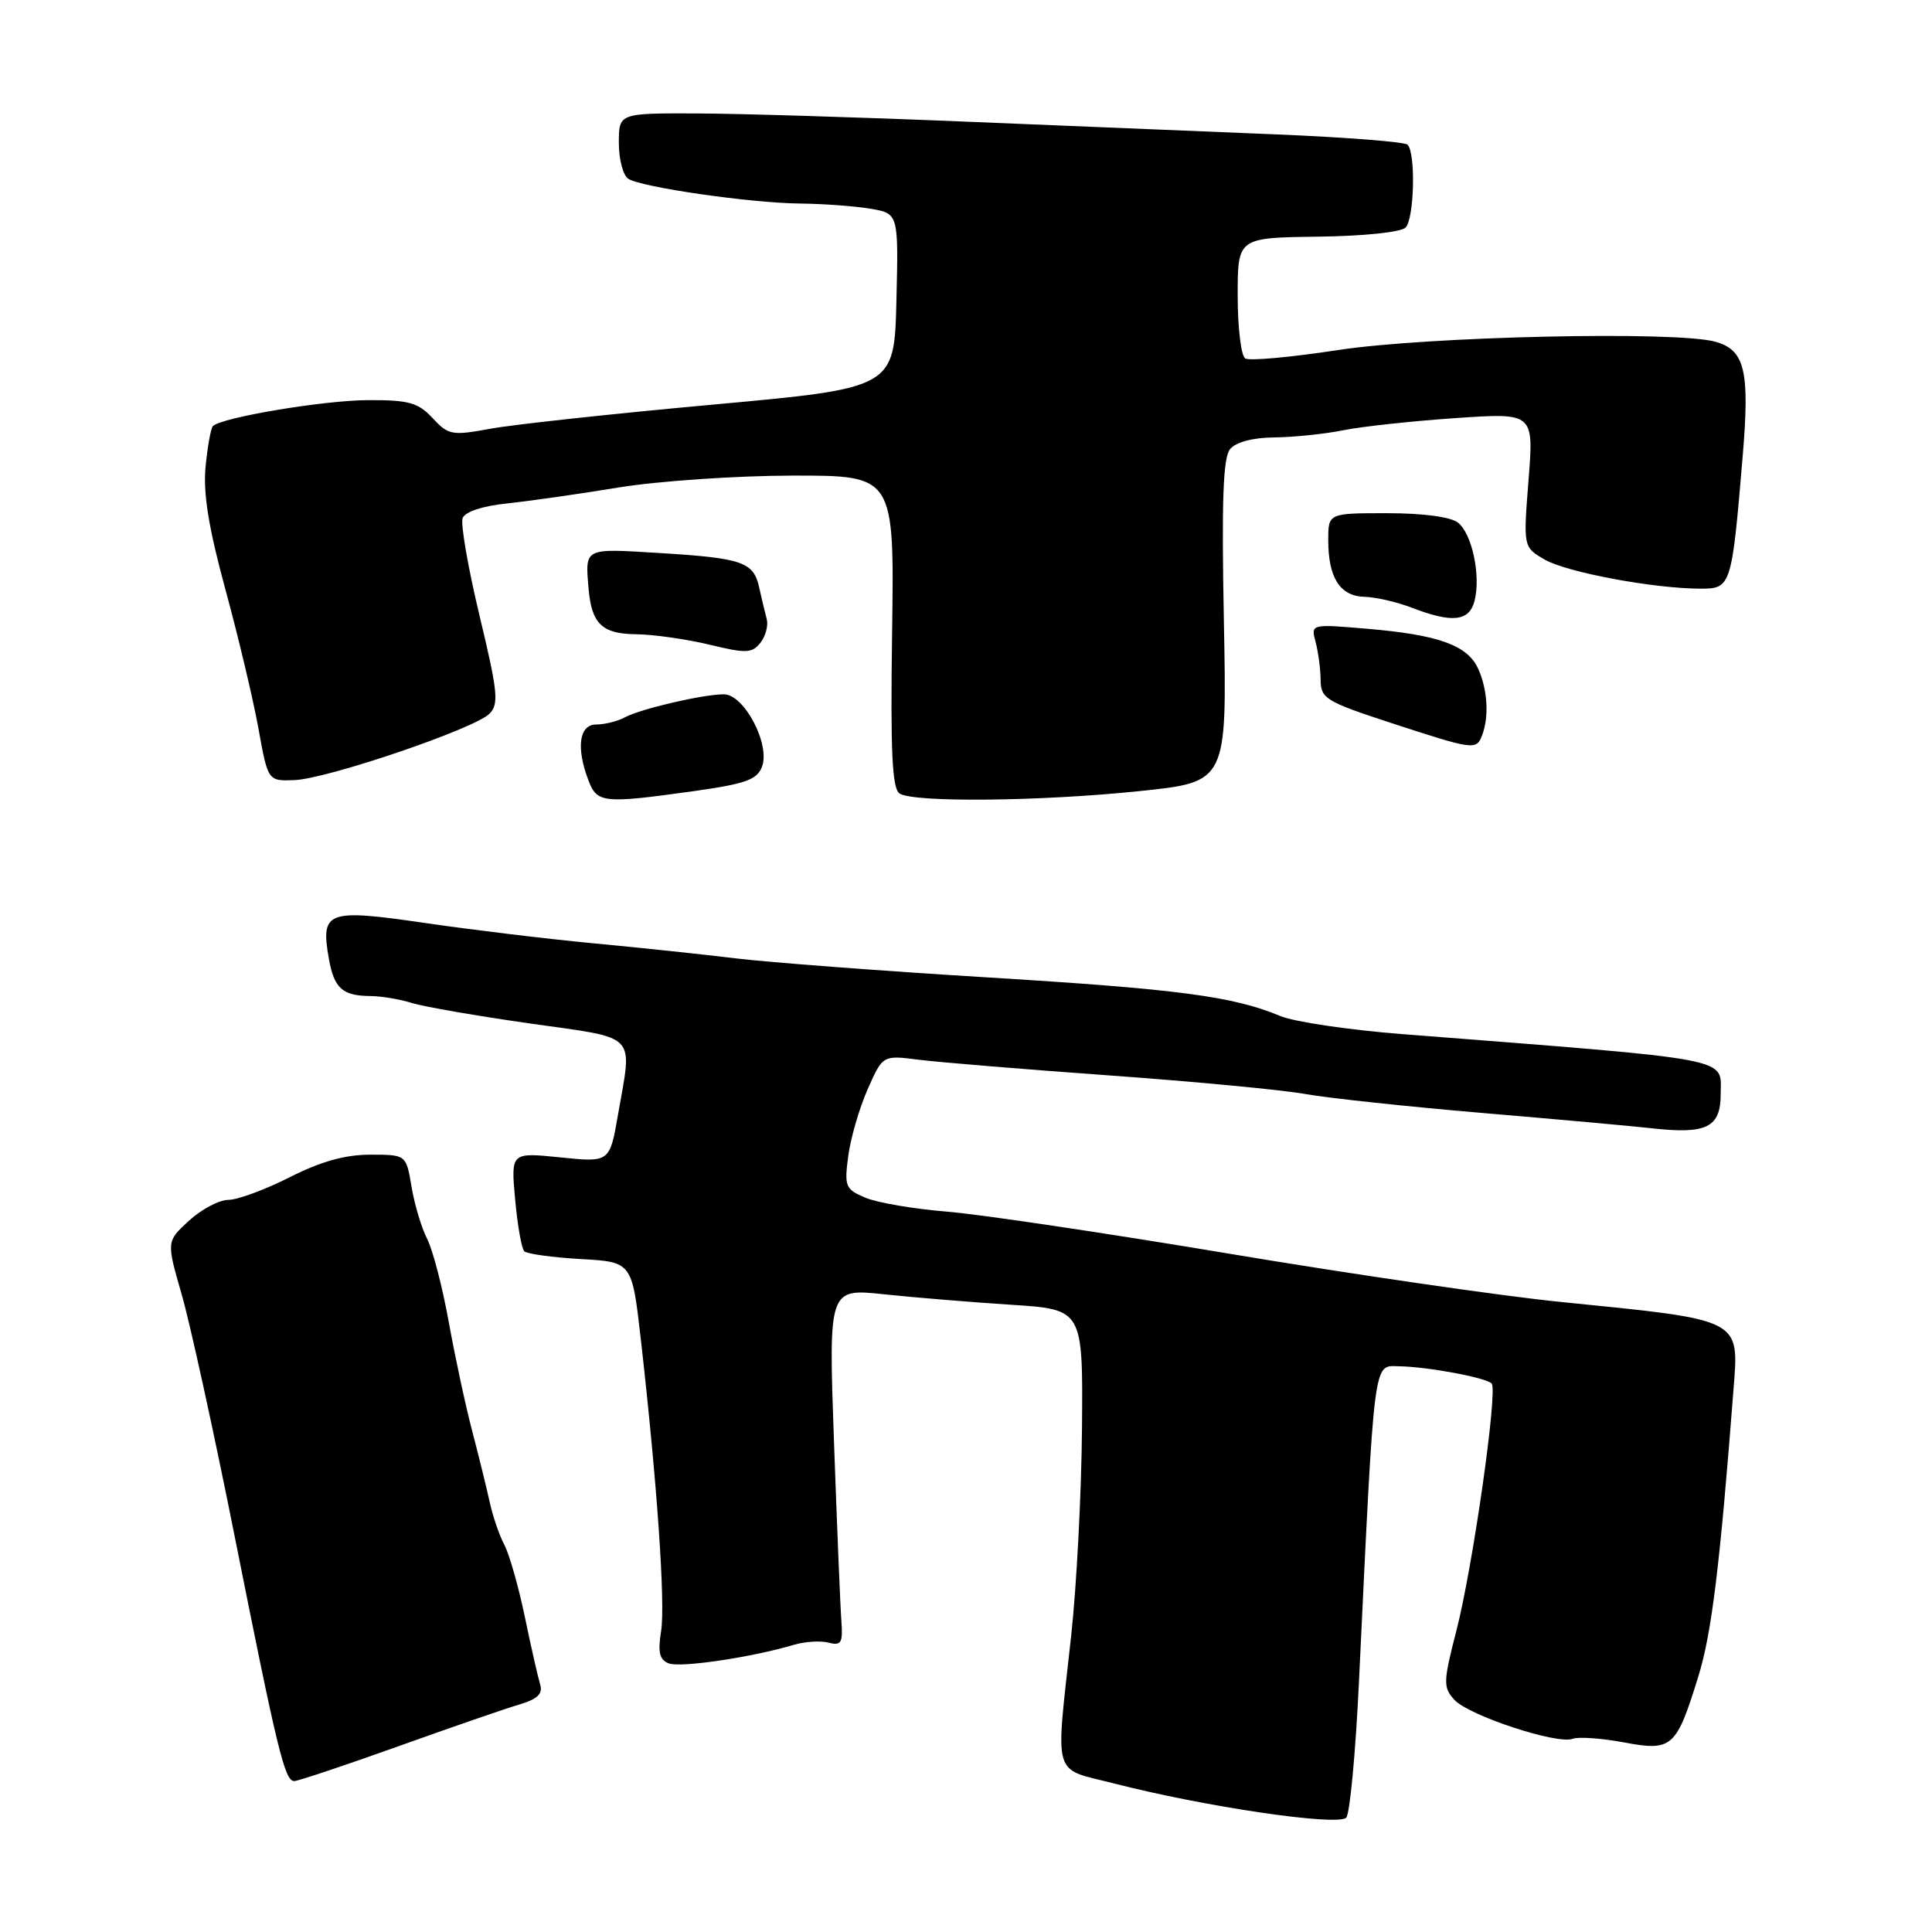 <?xml version="1.0" encoding="UTF-8" standalone="no"?>
<!DOCTYPE svg PUBLIC "-//W3C//DTD SVG 1.1//EN" "http://www.w3.org/Graphics/SVG/1.1/DTD/svg11.dtd" >
<svg xmlns="http://www.w3.org/2000/svg" xmlns:xlink="http://www.w3.org/1999/xlink" version="1.1" viewBox="0 0 256 256">
 <g >
 <path fill="currentColor"
d=" M 180.07 222.83 C 182.16 179.14 181.93 180.99 185.40 181.04 C 189.15 181.10 196.86 182.53 197.65 183.32 C 198.50 184.16 195.16 207.61 192.98 216.07 C 191.23 222.87 191.21 223.58 192.71 225.23 C 194.59 227.31 206.35 231.19 208.39 230.40 C 209.16 230.11 212.19 230.32 215.14 230.87 C 221.58 232.08 222.11 231.61 225.05 222.10 C 226.80 216.44 227.90 207.47 229.69 184.21 C 230.43 174.66 230.99 174.94 206.86 172.52 C 198.88 171.72 179.12 168.84 162.93 166.13 C 146.74 163.42 129.90 160.91 125.50 160.55 C 121.10 160.20 116.22 159.36 114.66 158.70 C 112.01 157.58 111.86 157.21 112.40 153.16 C 112.72 150.77 113.88 146.79 114.98 144.31 C 116.97 139.81 116.97 139.81 121.74 140.42 C 124.36 140.75 135.72 141.69 147.00 142.50 C 158.28 143.31 169.97 144.42 173.00 144.97 C 176.03 145.51 186.60 146.64 196.50 147.48 C 206.40 148.32 216.46 149.23 218.85 149.50 C 226.14 150.32 228.00 149.40 228.00 144.97 C 228.00 140.06 230.40 140.51 185.75 137.02 C 178.73 136.47 171.49 135.40 169.65 134.63 C 163.38 132.01 156.16 131.06 130.83 129.51 C 116.90 128.66 101.90 127.52 97.50 126.99 C 93.10 126.45 84.55 125.55 78.50 124.98 C 72.45 124.41 62.40 123.19 56.17 122.28 C 43.33 120.41 42.47 120.73 43.57 127.00 C 44.26 130.96 45.38 131.96 49.10 131.98 C 50.53 131.99 53.01 132.41 54.60 132.91 C 56.20 133.40 63.24 134.62 70.25 135.62 C 84.70 137.67 83.80 136.73 81.89 147.69 C 80.79 154.03 80.79 154.03 74.24 153.36 C 67.69 152.69 67.69 152.69 68.26 158.93 C 68.57 162.35 69.11 165.45 69.47 165.80 C 69.82 166.15 73.18 166.61 76.92 166.83 C 83.74 167.21 83.74 167.21 84.90 177.36 C 87.07 196.46 88.18 212.45 87.60 216.12 C 87.15 218.94 87.38 219.93 88.62 220.41 C 90.18 221.01 99.64 219.60 105.18 217.95 C 106.66 217.51 108.73 217.38 109.80 217.66 C 111.46 218.09 111.70 217.69 111.49 214.83 C 111.35 213.00 110.91 202.32 110.51 191.11 C 109.78 170.72 109.78 170.72 117.14 171.50 C 121.19 171.93 128.78 172.55 134.00 172.89 C 143.50 173.50 143.50 173.50 143.37 189.20 C 143.30 197.84 142.65 210.22 141.94 216.70 C 139.84 235.89 139.36 234.21 147.50 236.29 C 159.60 239.40 177.01 241.97 178.37 240.87 C 178.85 240.48 179.62 232.36 180.07 222.83 Z  M 52.70 231.42 C 59.74 228.90 66.98 226.39 68.80 225.86 C 71.23 225.14 71.96 224.43 71.57 223.19 C 71.29 222.26 70.36 218.21 69.53 214.18 C 68.69 210.16 67.47 205.89 66.82 204.68 C 66.18 203.48 65.30 200.93 64.88 199.00 C 64.46 197.07 63.40 192.80 62.54 189.50 C 61.67 186.20 60.29 179.75 59.46 175.16 C 58.63 170.57 57.35 165.62 56.60 164.16 C 55.85 162.70 54.92 159.59 54.53 157.25 C 53.82 153.00 53.82 153.00 49.05 153.00 C 45.74 153.00 42.48 153.91 38.39 155.99 C 35.15 157.63 31.49 158.98 30.27 158.99 C 29.04 158.99 26.69 160.24 25.04 161.75 C 22.05 164.50 22.05 164.50 24.07 171.50 C 25.18 175.35 28.34 189.75 31.08 203.50 C 36.79 232.14 37.73 236.00 38.99 236.00 C 39.49 236.00 45.66 233.94 52.70 231.42 Z  M 91.84 104.84 C 98.79 103.87 100.32 103.32 100.97 101.59 C 102.09 98.62 98.60 92.00 95.92 92.00 C 93.14 92.00 84.89 93.92 82.76 95.07 C 81.81 95.58 80.12 96.00 79.01 96.00 C 76.74 96.00 76.31 99.06 77.98 103.43 C 79.11 106.41 79.96 106.50 91.84 104.84 Z  M 151.04 104.82 C 162.58 103.62 162.58 103.62 162.17 82.31 C 161.86 66.27 162.06 60.63 163.00 59.50 C 163.77 58.58 166.02 57.98 168.87 57.96 C 171.42 57.93 175.53 57.51 178.00 57.01 C 180.47 56.51 187.17 55.79 192.87 55.40 C 203.24 54.69 203.24 54.69 202.54 63.60 C 201.84 72.50 201.84 72.50 204.67 74.14 C 207.58 75.84 219.19 78.00 225.35 78.00 C 229.38 78.00 229.47 77.72 230.91 60.50 C 231.87 49.10 231.22 46.38 227.29 45.28 C 222.11 43.83 189.14 44.57 177.25 46.39 C 171.06 47.34 165.55 47.84 165.00 47.50 C 164.45 47.16 164.00 43.42 164.00 39.19 C 164.00 31.50 164.00 31.50 174.59 31.36 C 180.61 31.29 185.63 30.77 186.24 30.16 C 187.40 29.00 187.61 20.28 186.51 19.17 C 186.14 18.80 178.33 18.19 169.17 17.81 C 160.00 17.43 141.25 16.66 127.50 16.10 C 113.75 15.53 97.89 15.05 92.25 15.03 C 82.00 15.00 82.00 15.00 82.00 18.94 C 82.00 21.11 82.56 23.24 83.25 23.69 C 85.01 24.82 99.44 26.90 106.00 26.97 C 109.03 27.00 113.20 27.30 115.28 27.65 C 119.06 28.27 119.06 28.27 118.78 39.85 C 118.50 51.42 118.50 51.42 94.50 53.61 C 81.30 54.81 68.04 56.25 65.03 56.80 C 59.88 57.75 59.42 57.66 57.32 55.40 C 55.42 53.35 54.18 53.00 48.80 53.02 C 42.97 53.03 29.36 55.31 28.21 56.46 C 27.94 56.73 27.50 59.16 27.24 61.84 C 26.90 65.36 27.64 69.93 29.87 78.12 C 31.58 84.38 33.54 92.65 34.24 96.50 C 35.50 103.50 35.50 103.50 39.00 103.37 C 43.34 103.21 62.86 96.57 64.85 94.58 C 66.13 93.30 65.97 91.70 63.54 81.58 C 62.02 75.23 61.01 69.41 61.30 68.65 C 61.62 67.81 63.96 67.04 67.17 66.71 C 70.10 66.40 76.78 65.45 82.00 64.59 C 87.22 63.74 97.58 63.03 105.00 63.02 C 118.50 63.00 118.50 63.00 118.21 83.67 C 117.98 99.71 118.21 104.52 119.21 105.15 C 121.12 106.36 137.89 106.19 151.04 104.82 Z  M 196.39 97.42 C 197.33 94.97 197.11 91.34 195.86 88.60 C 194.44 85.49 190.60 84.11 181.10 83.31 C 173.68 82.68 173.68 82.68 174.33 85.09 C 174.68 86.42 174.98 88.68 174.99 90.12 C 175.00 92.54 175.71 92.98 184.25 95.77 C 195.32 99.39 195.62 99.43 196.39 97.42 Z  M 101.60 82.05 C 101.37 81.20 100.92 79.31 100.60 77.86 C 99.85 74.45 98.40 73.95 87.25 73.27 C 77.32 72.66 77.53 72.56 77.99 78.00 C 78.39 82.66 79.78 84.00 84.29 84.04 C 86.60 84.07 90.97 84.69 94.00 85.42 C 98.85 86.60 99.65 86.57 100.75 85.18 C 101.44 84.31 101.82 82.91 101.60 82.05 Z  M 195.39 79.60 C 196.23 76.25 195.06 70.74 193.19 69.25 C 192.23 68.49 188.55 68.00 183.81 68.00 C 176.00 68.00 176.00 68.00 176.00 71.57 C 176.00 76.55 177.55 78.99 180.79 79.08 C 182.28 79.12 185.07 79.76 187.00 80.50 C 192.44 82.60 194.69 82.35 195.39 79.60 Z "/>
</g>
</svg>